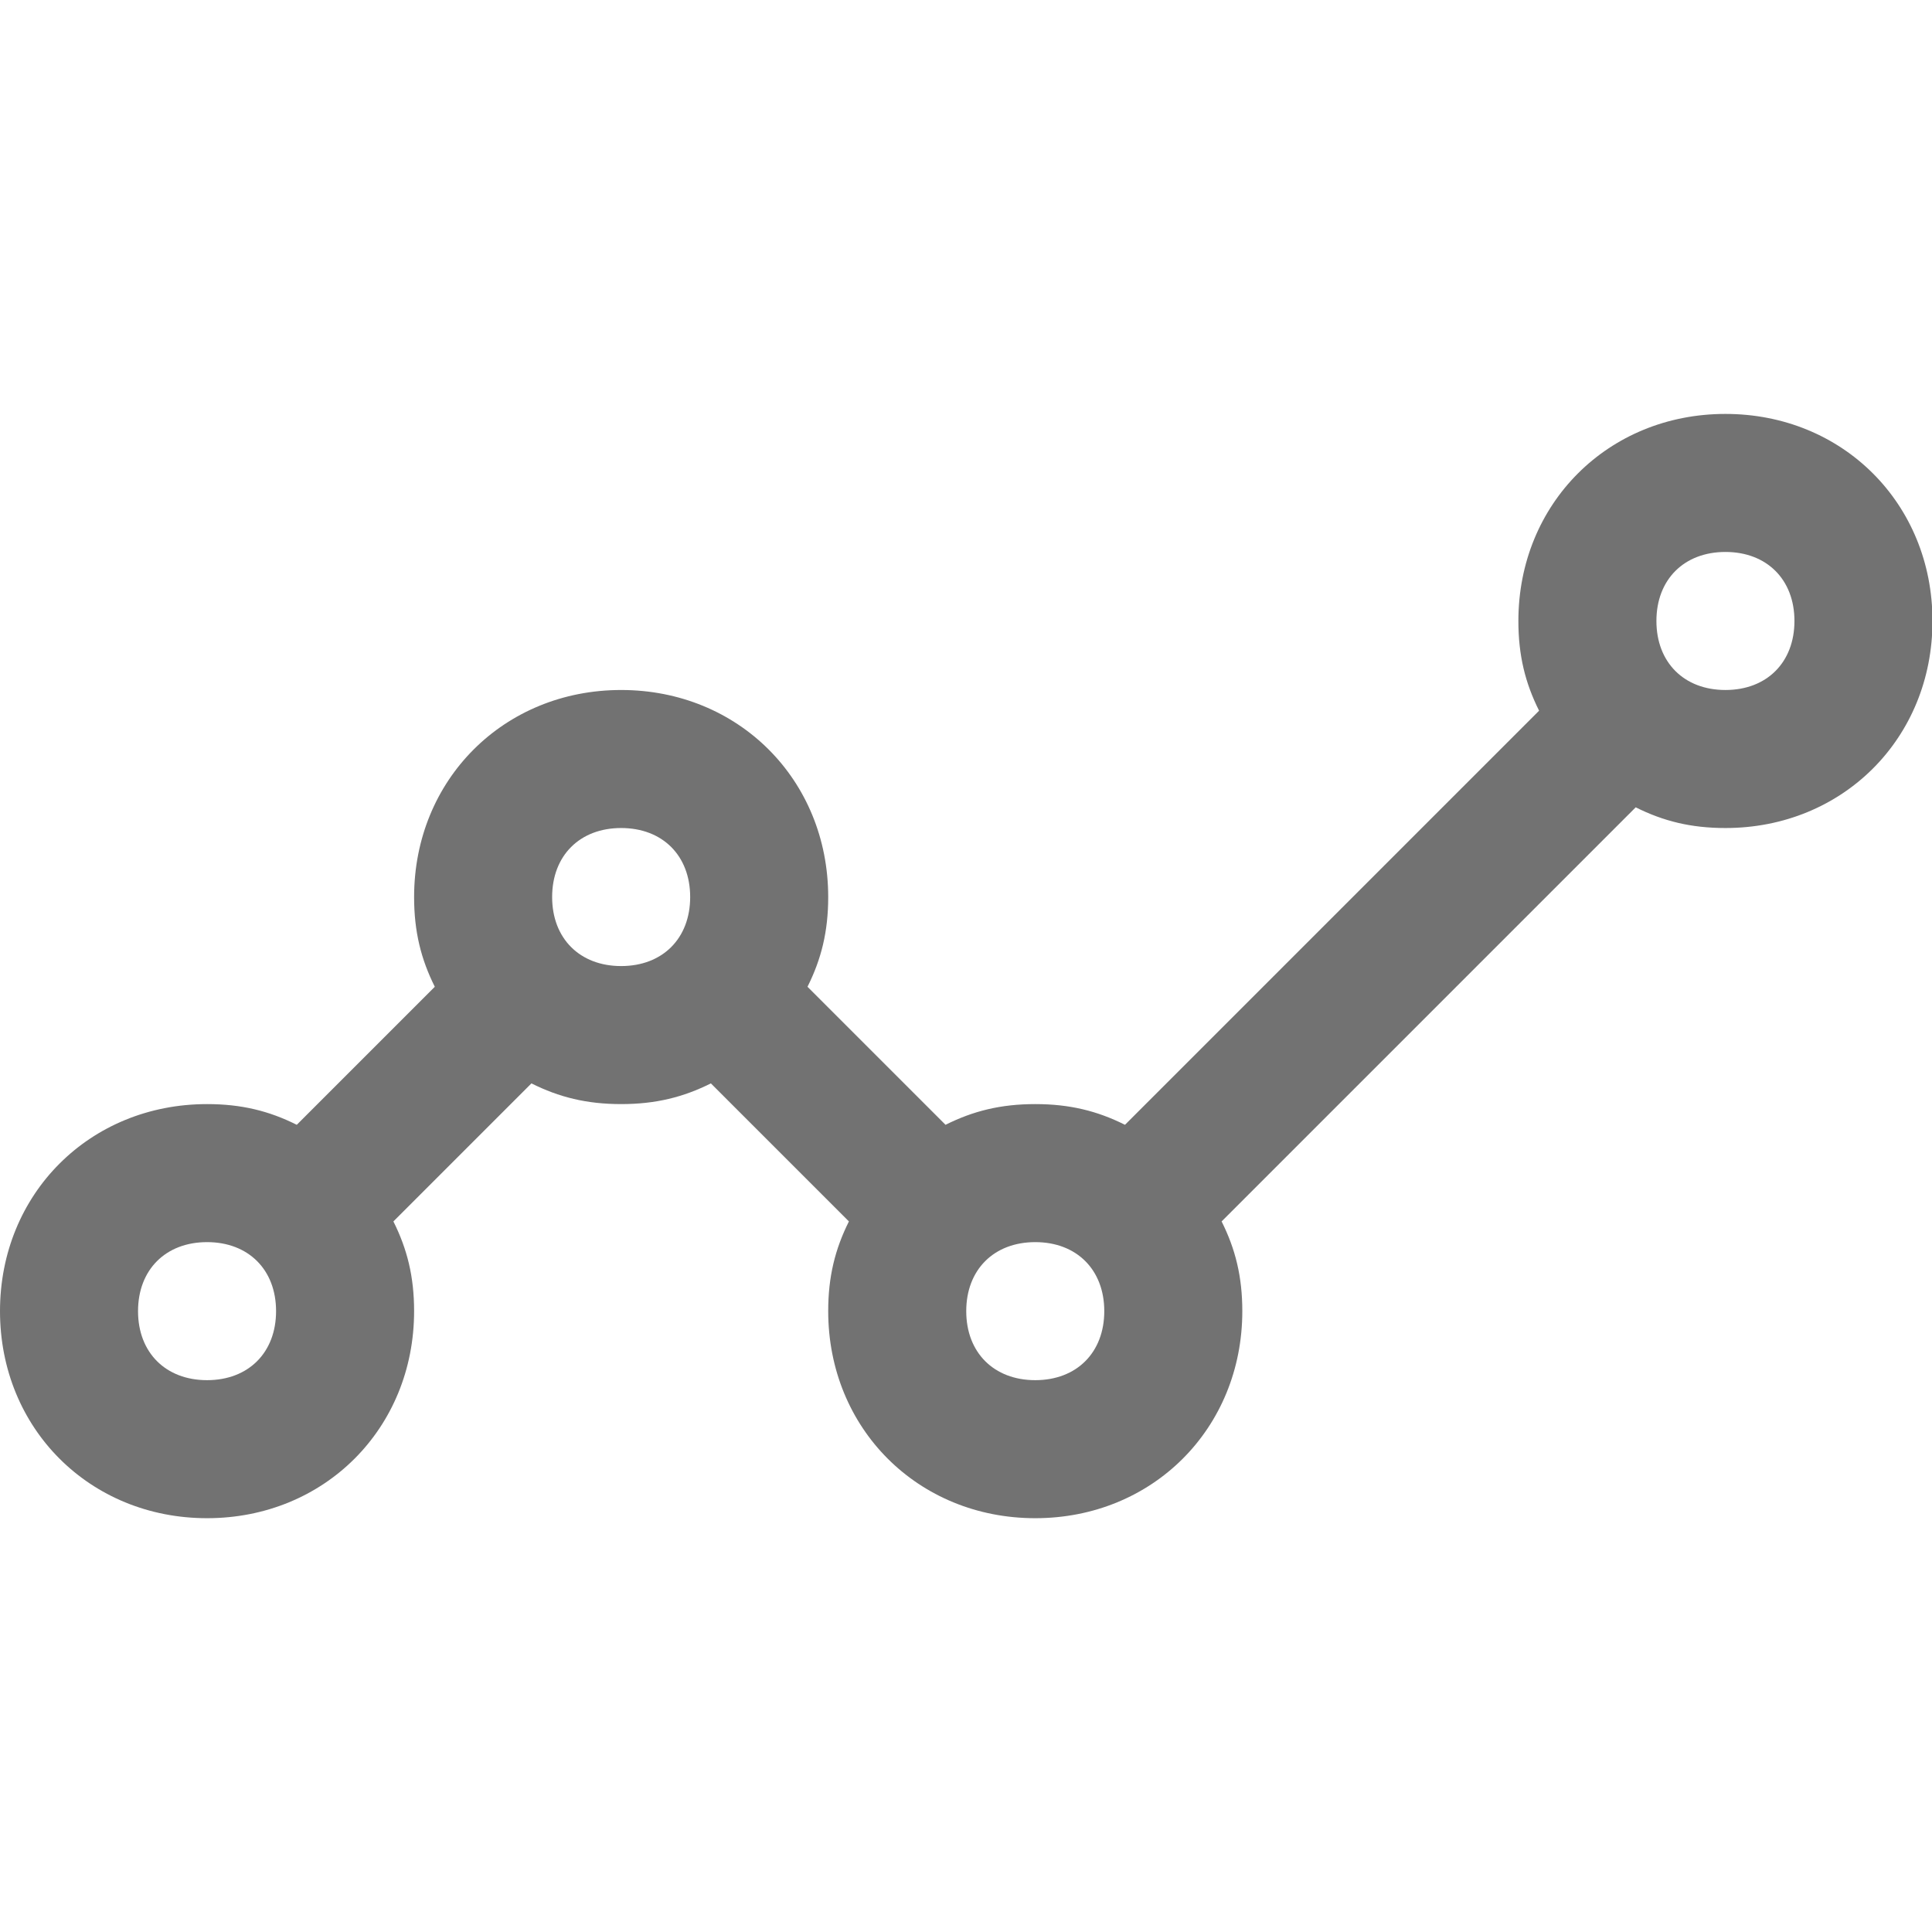 ﻿<?xml version='1.0' encoding='UTF-8'?>
<svg viewBox="0 -6.857 32 32" xmlns="http://www.w3.org/2000/svg" xmlns:xlink="http://www.w3.org/1999/xlink">
  <g transform="translate(0, -0)">
    <g transform="matrix(1.143, 0, 0, 1.143, 0, 0)">
      <g transform="translate(0, -0.001)">
        <g transform="matrix(0.875, 0, 0, 0.875, 0, 0)">
          <g transform="translate(0, -0)">
            <g transform="matrix(1.143, 0, 0, 1.143, 0, 0)">
              <g transform="translate(0, 0)">
                <g transform="translate(0, 0)">
                  <g transform="translate(0, 0)">
                    <g id="Layer_1" transform="translate(-2, -8)" style="enable-background:new 0 0 32 32">
                      <g id="LinearChart">
                        <path d="M27, 8C25.3, 8 24, 9.3 24, 11C24, 11.5 24.1, 11.9 24.3, 12.3L18.3, 18.3C17.9, 18.1 17.5, 18 17, 18C16.5, 18 16.1, 18.1 15.7, 18.3L13.7, 16.3C13.9, 15.9 14, 15.5 14, 15C14, 13.3 12.7, 12 11, 12C9.3, 12 8, 13.3 8, 15C8, 15.5 8.1, 15.9 8.3, 16.3L6.3, 18.3C5.9, 18.1 5.5, 18 5, 18C3.3, 18 2, 19.3 2, 21C2, 22.7 3.3, 24 5, 24C6.7, 24 8, 22.7 8, 21C8, 20.5 7.9, 20.1 7.7, 19.7L9.7, 17.7C10.1, 17.9 10.5, 18 11, 18C11.5, 18 11.9, 17.9 12.3, 17.7L14.3, 19.7C14.1, 20.1 14, 20.5 14, 21C14, 22.7 15.3, 24 17, 24C18.7, 24 20, 22.7 20, 21C20, 20.5 19.9, 20.1 19.7, 19.7L25.7, 13.7C26.1, 13.9 26.5, 14 27, 14C28.7, 14 30, 12.7 30, 11C30, 9.3 28.7, 8 27, 8zM5, 22C4.4, 22 4, 21.6 4, 21C4, 20.4 4.4, 20 5, 20C5.6, 20 6, 20.4 6, 21C6, 21.6 5.6, 22 5, 22zM11, 16C10.4, 16 10, 15.6 10, 15C10, 14.4 10.4, 14 11, 14C11.6, 14 12, 14.4 12, 15C12, 15.6 11.6, 16 11, 16zM17, 22C16.4, 22 16, 21.6 16, 21C16, 20.4 16.4, 20 17, 20C17.6, 20 18, 20.4 18, 21C18, 21.6 17.6, 22 17, 22zM27, 12C26.4, 12 26, 11.6 26, 11C26, 10.4 26.4, 10 27, 10C27.6, 10 28, 10.4 28, 11C28, 11.6 27.6, 12 27, 12z" fill="#727272" class="Black" />
                      </g>
                    </g>
                  </g>
                </g>
              </g>
            </g>
          </g>
        </g>
      </g>
    </g>
  </g>
</svg>
